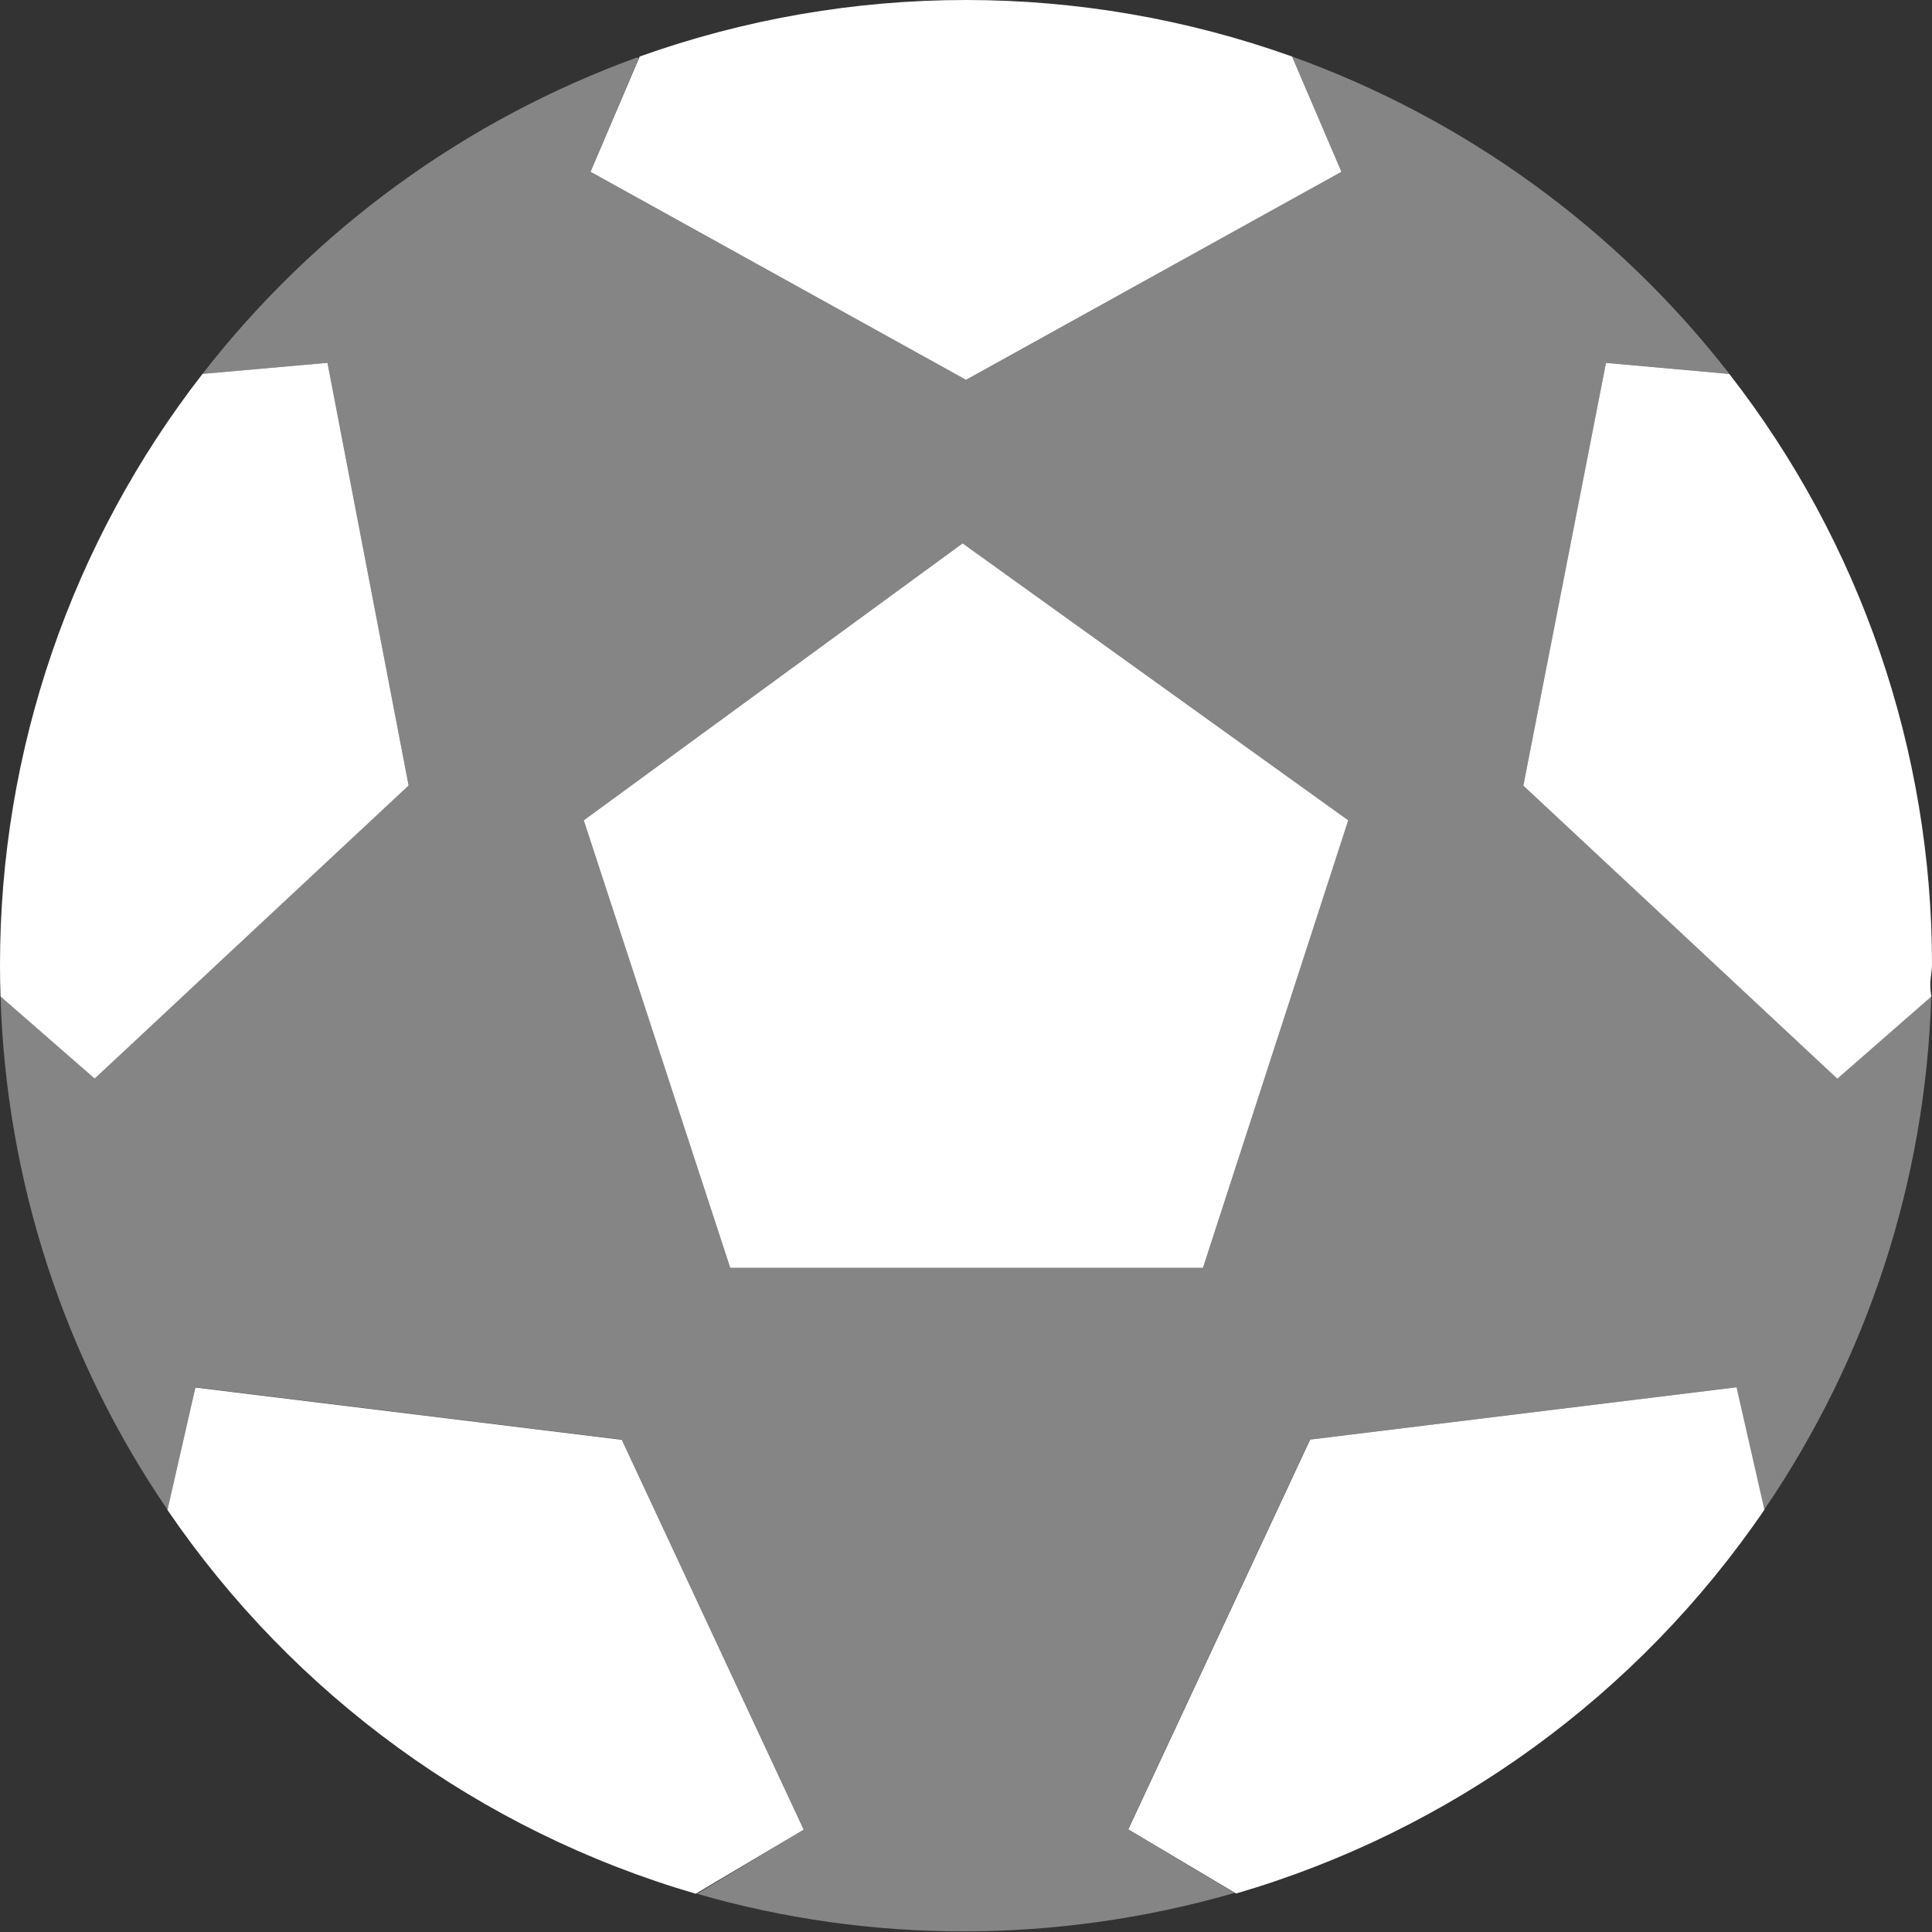 <svg width="40" height="40" viewBox="0 0 40 40" fill="none" xmlns="http://www.w3.org/2000/svg">
<rect x="0" y="0" width="40" height="40" fill="#333333" stroke="none"/>
<g id="Frame" clip-path="url(#clip0_999_422)">
<path id="Vector" d="M27.773 3.557L26.75 1.17C24.566 0.39 22.283 0 19.998 0C17.713 0 15.427 0.39 13.244 1.17L12.227 3.557L20 7.864L27.773 3.557ZM6.78 7.512L4.193 7.741C1.475 11.238 0 15.538 0 19.968L7.8125e-06 20C7.8125e-06 20.21 0.004 20.42 0.011 20.63L1.96 22.33L8.46 16.262L6.78 7.512ZM24.906 26.25L27.914 16.984L19.93 11.25L12.086 16.984L15.119 26.25H24.906ZM40 19.969C40 15.539 38.523 11.234 35.803 7.742L33.25 7.513L31.539 16.266L38.04 22.334L39.987 20.631C39.93 20.32 40 20.164 40 19.969ZM4.045 28.727L3.467 31.262C6.083 35.099 9.948 37.909 14.405 39.208L16.639 37.88L12.874 29.81L4.045 28.727ZM27.125 29.805L23.36 37.875L25.592 39.203C30.049 37.902 33.913 35.092 36.53 31.258L35.953 28.722L27.125 29.805Z" fill="white"/>
<path id="Vector_2" opacity="0.4" d="M39.984 20.625C39.872 24.427 38.67 28.115 36.525 31.258L35.949 28.722L27.12 29.805L23.355 37.875L25.56 39.191C23.726 39.72 21.836 39.987 19.947 39.987C18.091 39.987 16.235 39.73 14.433 39.209L16.638 37.876L12.873 29.806L4.045 28.722L3.468 31.258C1.323 28.118 0.124 24.429 0.011 20.625L1.96 22.325L8.46 16.257L6.78 7.512L4.193 7.741C6.515 4.75 9.636 2.478 13.193 1.188L13.221 1.209L12.227 3.557L20 7.864L27.773 3.557L26.75 1.17C30.33 2.458 33.469 4.736 35.805 7.741L33.25 7.512L31.539 16.266L38.04 22.334L39.984 20.625ZM27.914 16.984L19.93 11.25L12.086 16.984L15.119 26.25H24.906L27.914 16.984Z" fill="white"/>
</g>
<defs>
<clipPath id="clip0_999_422">
<rect width="40" height="40" fill="white"/>
</clipPath>
</defs>
</svg>

